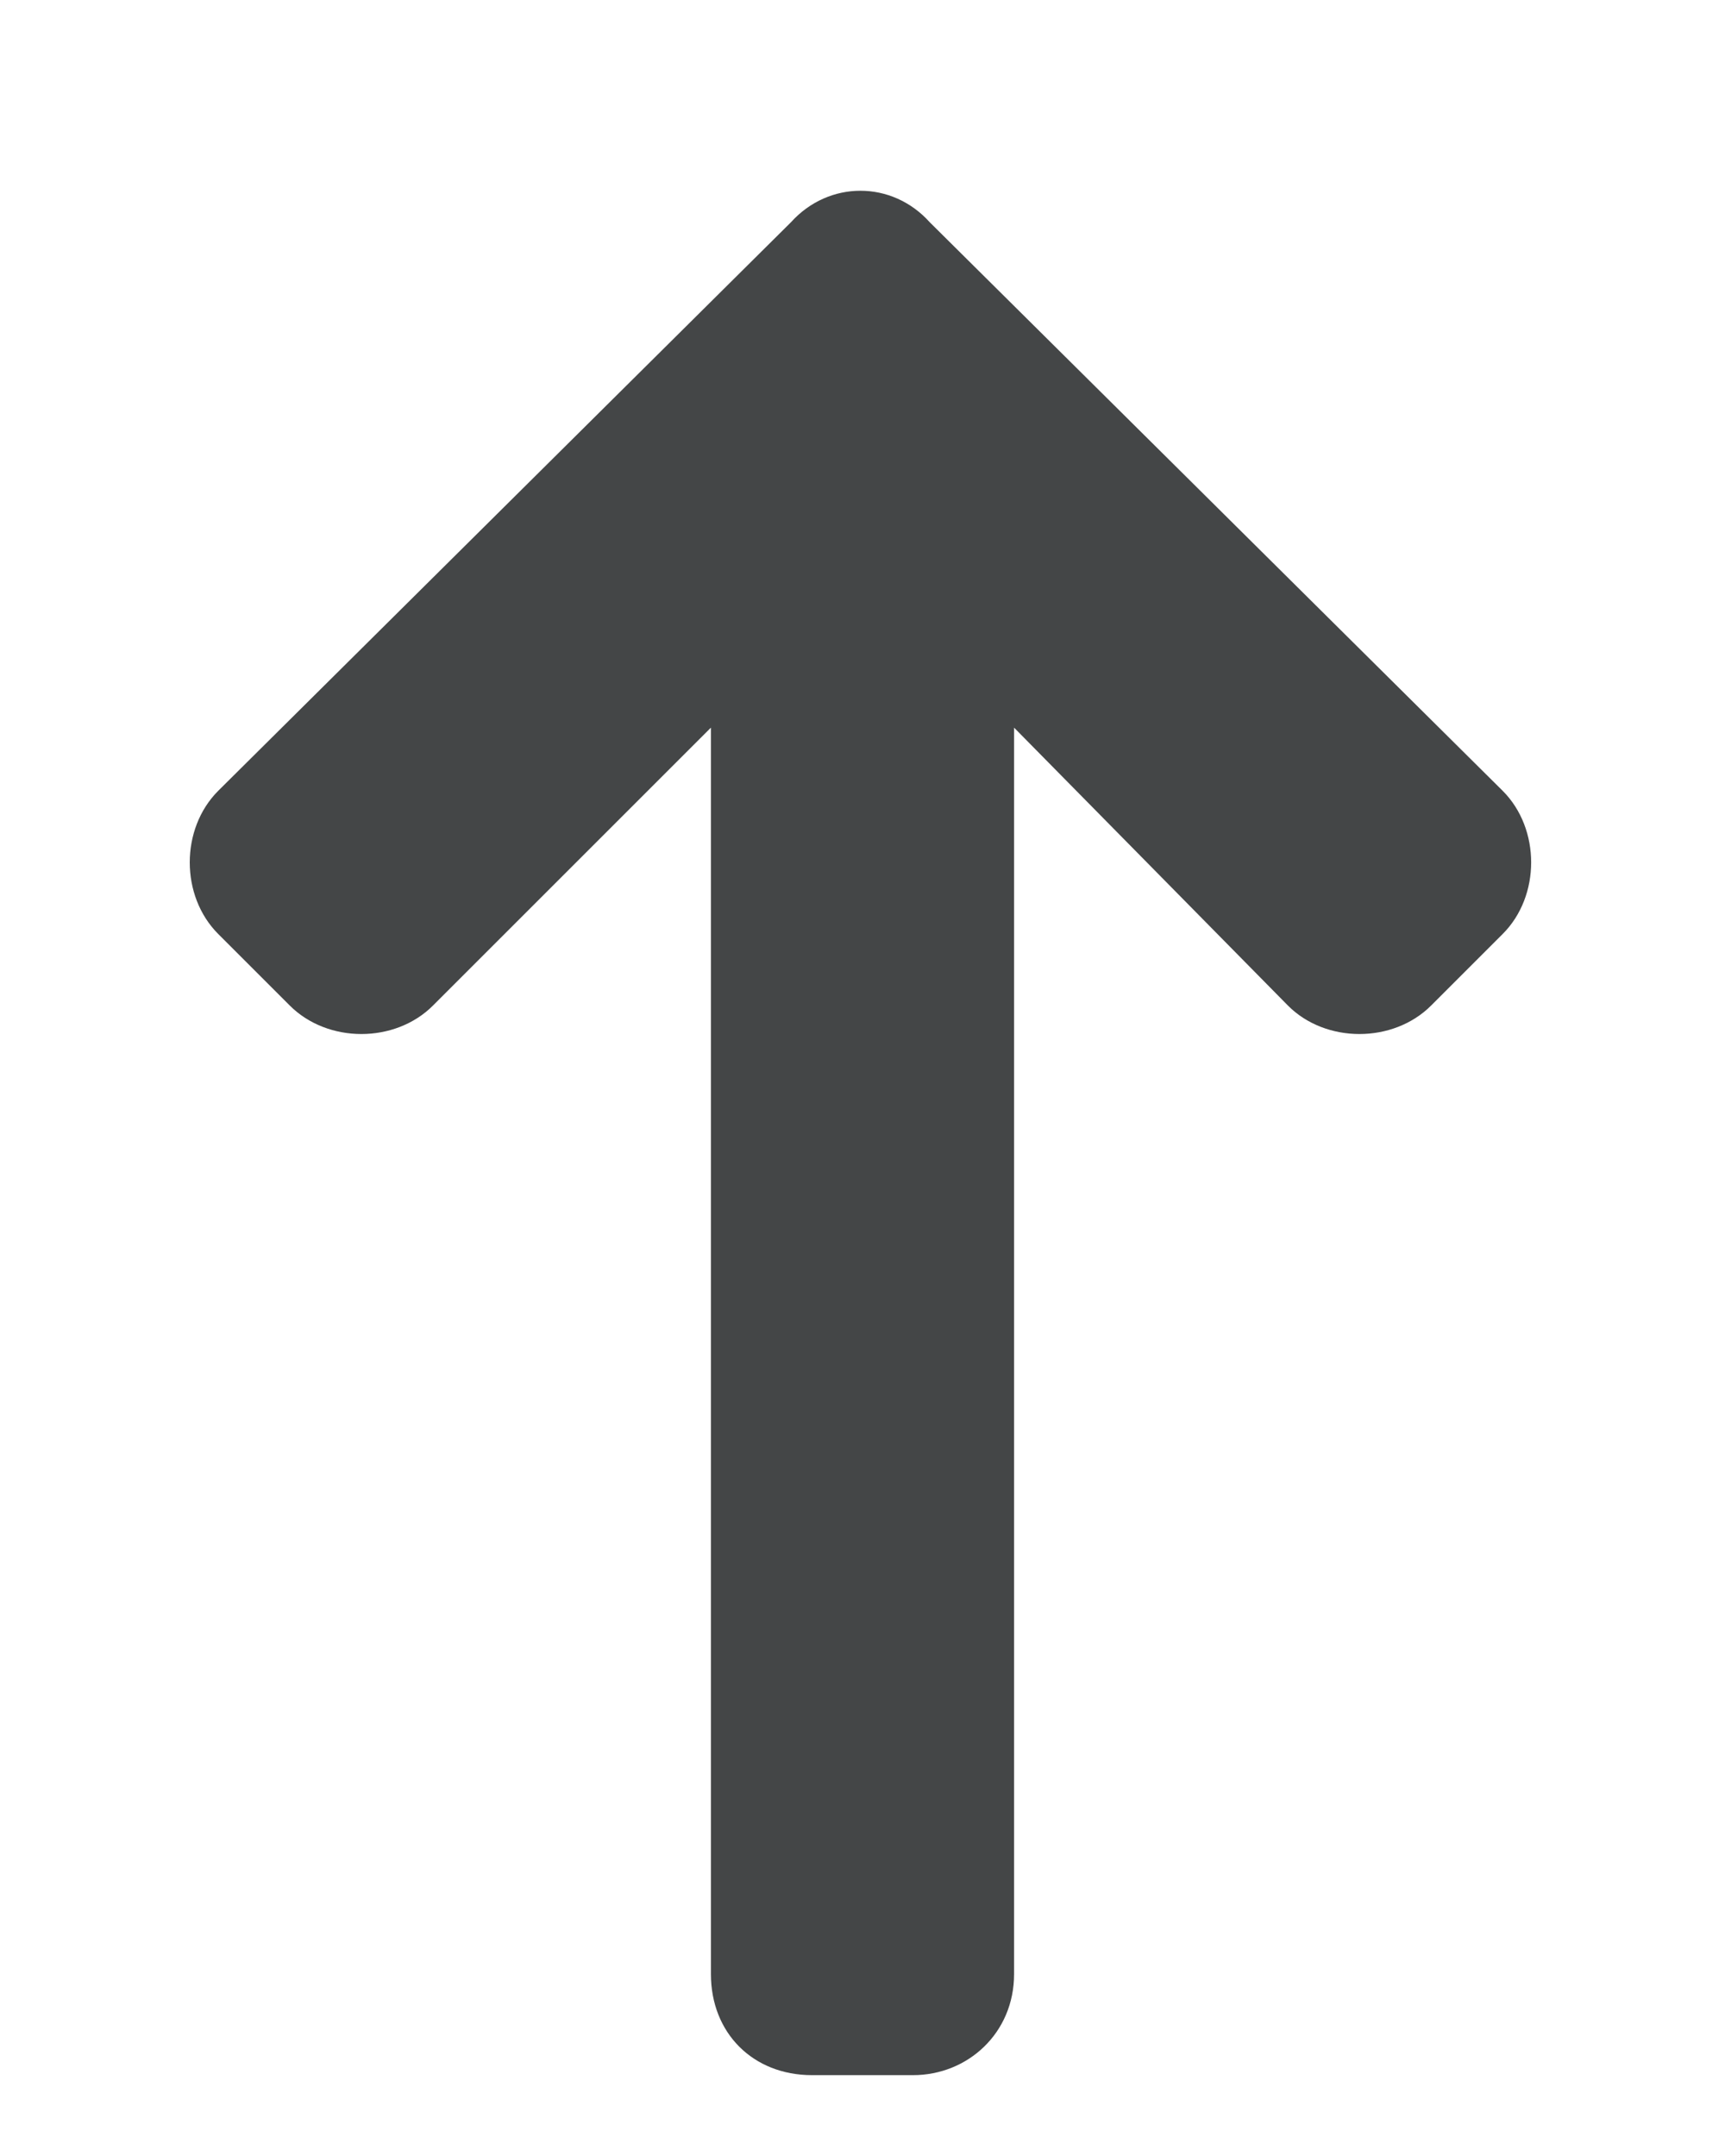 <svg width="8" height="10" viewBox="0 0 8 10" fill="none" xmlns="http://www.w3.org/2000/svg">
<path d="M2.008 4.664L3.297 3.375V9.156C3.297 9.43 3.492 9.625 3.766 9.625H4.234C4.488 9.625 4.703 9.43 4.703 9.156V3.375L5.973 4.664C6.148 4.84 6.461 4.84 6.637 4.664L6.969 4.332C7.145 4.156 7.145 3.844 6.969 3.668L4.312 1.031C4.137 0.836 3.844 0.836 3.668 1.031L1.012 3.668C0.836 3.844 0.836 4.156 1.012 4.332L1.344 4.664C1.52 4.84 1.832 4.84 2.008 4.664Z" fill="#444647"/>
</svg>
